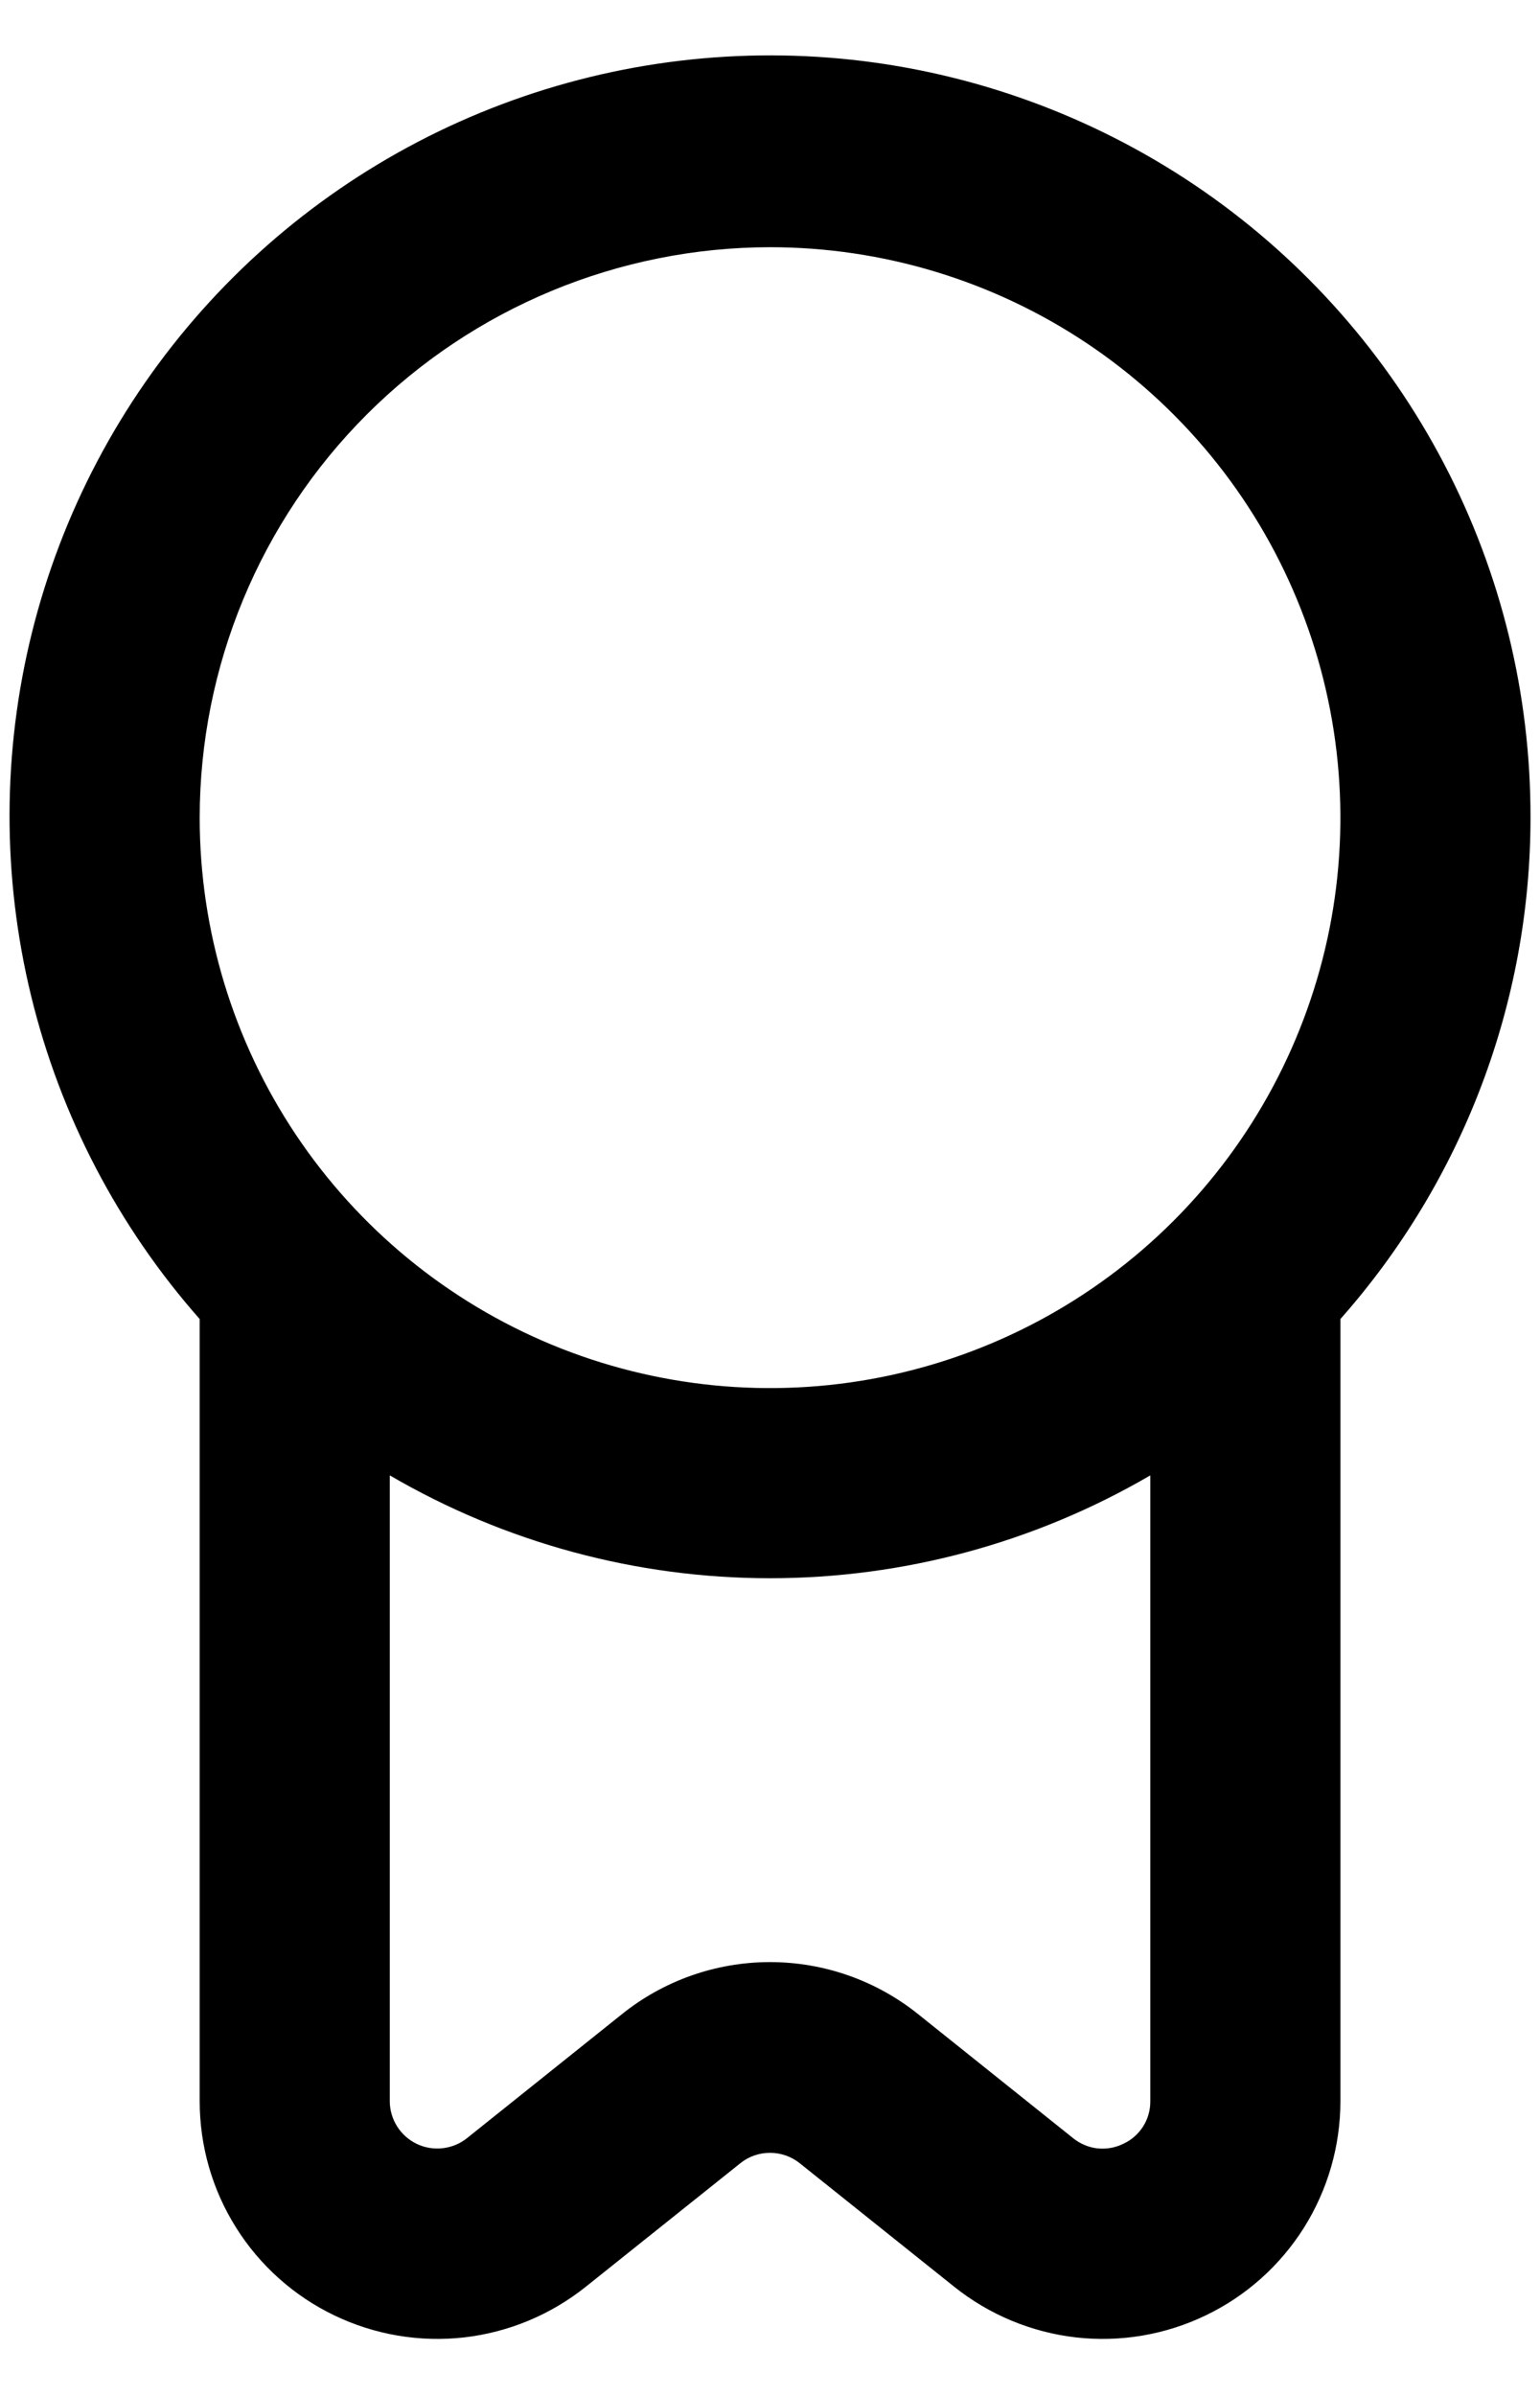 <svg width="18" height="28" viewBox="0 0 18 28" fill="none" xmlns="http://www.w3.org/2000/svg">
<path d="M17.889 9.556C17.892 8.116 17.546 6.698 16.88 5.423C16.214 4.147 15.248 3.052 14.066 2.232C12.883 1.412 11.519 0.891 10.091 0.714C8.663 0.538 7.213 0.711 5.867 1.218C4.52 1.725 3.317 2.552 2.36 3.627C1.403 4.702 0.722 5.993 0.374 7.39C0.027 8.786 0.024 10.246 0.365 11.644C0.706 13.042 1.382 14.336 2.334 15.415V24.555C2.334 25.079 2.481 25.591 2.76 26.034C3.038 26.477 3.437 26.833 3.908 27.059C4.38 27.286 4.906 27.375 5.426 27.316C5.946 27.256 6.438 27.051 6.847 26.724L8.654 25.28C8.752 25.201 8.874 25.159 9 25.159C9.126 25.159 9.248 25.201 9.347 25.28L11.153 26.724C11.562 27.051 12.055 27.256 12.575 27.316C13.095 27.375 13.621 27.286 14.092 27.059C14.564 26.833 14.962 26.477 15.241 26.034C15.519 25.591 15.667 25.079 15.667 24.555V15.415C17.098 13.799 17.889 11.715 17.889 9.556ZM9 2.889C10.319 2.889 11.608 3.28 12.704 4.012C13.8 4.745 14.655 5.786 15.159 7.004C15.664 8.222 15.796 9.563 15.539 10.856C15.281 12.149 14.647 13.337 13.714 14.27C12.782 15.202 11.594 15.837 10.301 16.094C9.008 16.351 7.667 16.219 6.449 15.715C5.231 15.21 4.19 14.356 3.457 13.259C2.725 12.163 2.334 10.874 2.334 9.556C2.335 7.788 3.038 6.093 4.288 4.843C5.538 3.594 7.233 2.891 9 2.889ZM13.13 25.053C13.036 25.1 12.931 25.118 12.826 25.107C12.722 25.095 12.624 25.053 12.542 24.987L10.736 23.542C10.244 23.146 9.632 22.93 9 22.93C8.369 22.93 7.756 23.146 7.265 23.542L5.459 24.987C5.378 25.052 5.279 25.093 5.175 25.105C5.072 25.117 4.966 25.1 4.872 25.055C4.778 25.01 4.698 24.939 4.642 24.851C4.586 24.762 4.556 24.66 4.556 24.555V17.242C5.905 18.029 7.438 18.444 9 18.444C10.562 18.444 12.096 18.029 13.445 17.242V24.555C13.446 24.66 13.417 24.763 13.361 24.851C13.305 24.939 13.225 25.01 13.13 25.053Z" fill="black"/>
</svg>

